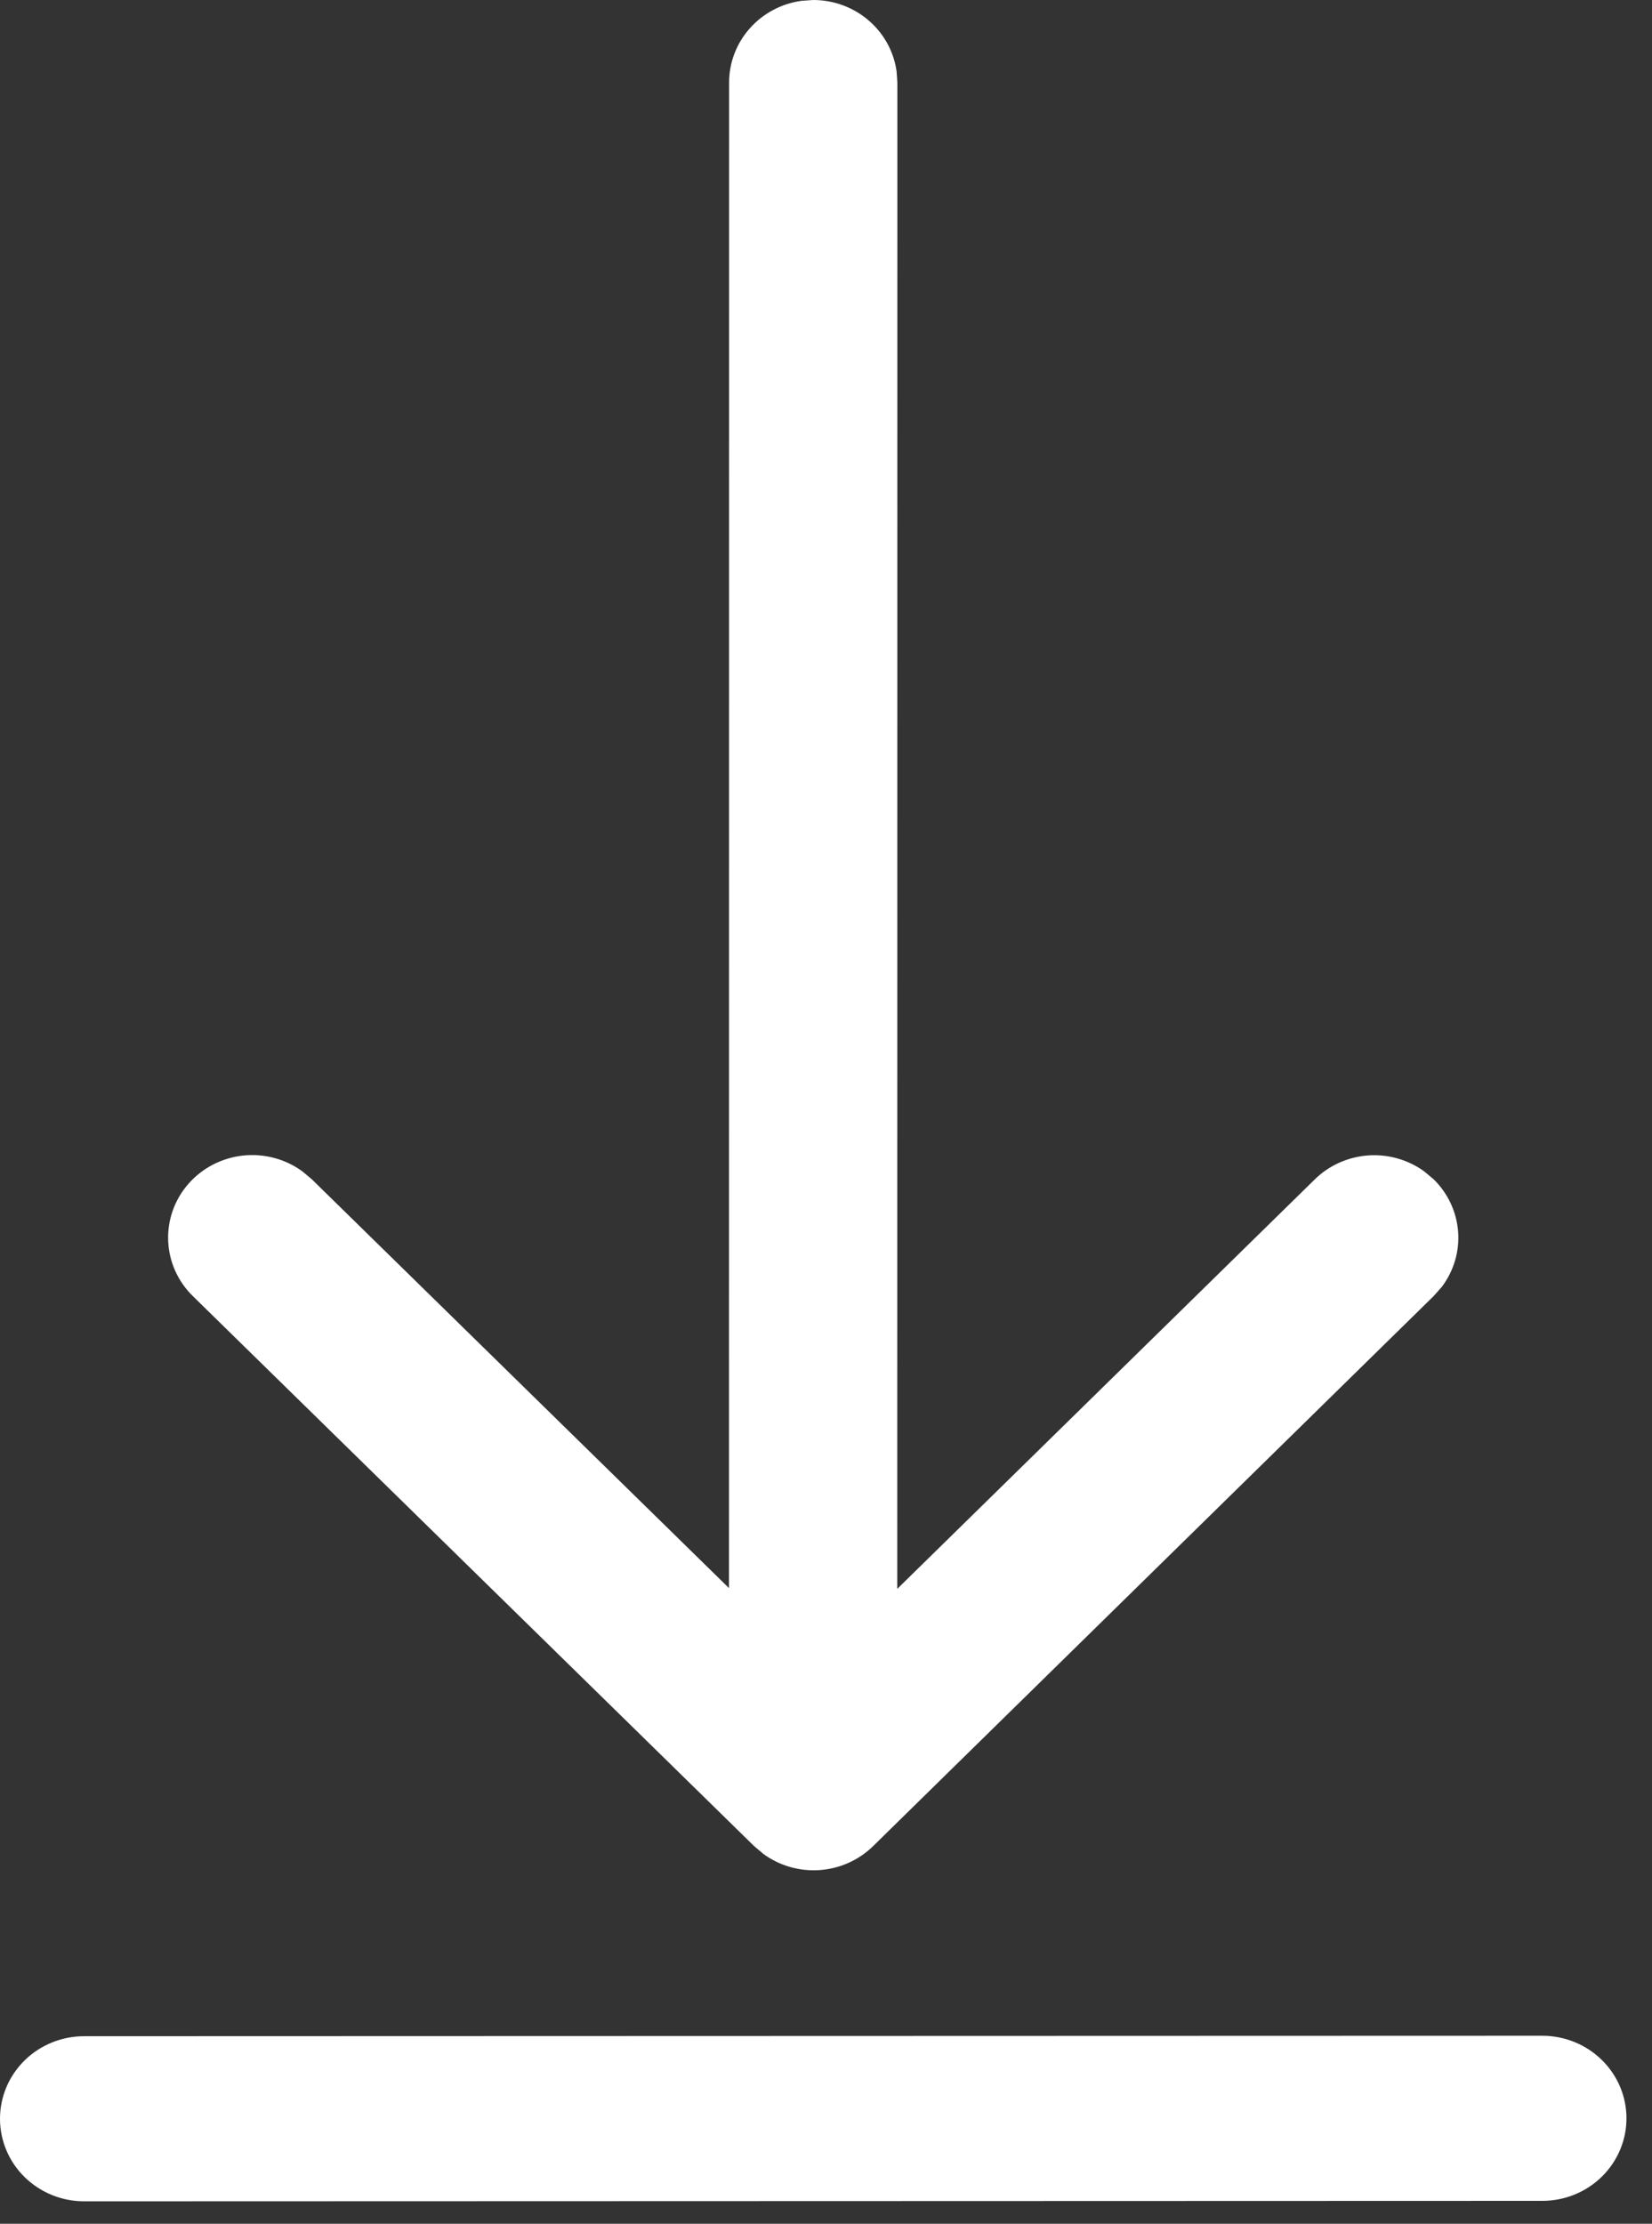 <svg width="55" height="74" viewBox="0 0 55 74" fill="none" xmlns="http://www.w3.org/2000/svg">
<rect x="0" y="0" width="55" height="74" fill="#333333" stroke="none"/>
<path d="M51.349 67.744C52.092 67.744 52.804 68.034 53.329 68.549C53.855 69.064 54.15 69.763 54.15 70.491C54.15 71.22 53.855 71.918 53.329 72.434C52.804 72.949 52.092 73.238 51.349 73.238L2.801 73.253C2.058 73.253 1.346 72.963 0.82 72.448C0.295 71.933 0 71.234 0 70.506C0 69.777 0.295 69.079 0.82 68.563C1.346 68.048 2.058 67.759 2.801 67.759L51.349 67.744ZM26.694 0.026L27.075 0C27.752 2.79946e-05 28.406 0.24 28.916 0.677C29.426 1.113 29.758 1.716 29.85 2.374L29.876 2.747L29.872 52.873L43.772 39.247C44.246 38.782 44.875 38.499 45.544 38.45C46.212 38.401 46.877 38.589 47.416 38.98L47.734 39.247C48.208 39.713 48.495 40.33 48.545 40.986C48.594 41.642 48.402 42.293 48.003 42.822L47.73 43.13L29.069 61.433C28.595 61.898 27.966 62.181 27.297 62.23C26.628 62.279 25.964 62.091 25.424 61.7L25.107 61.433L6.423 43.133C5.921 42.644 5.626 41.986 5.599 41.292C5.571 40.598 5.812 39.919 6.274 39.393C6.736 38.866 7.385 38.531 8.088 38.454C8.792 38.378 9.5 38.565 10.068 38.98L10.382 39.244L24.27 52.847L24.274 2.747C24.274 2.083 24.519 1.442 24.964 0.942C25.409 0.441 26.023 0.116 26.694 0.026Z" fill="white"/>
</svg>
